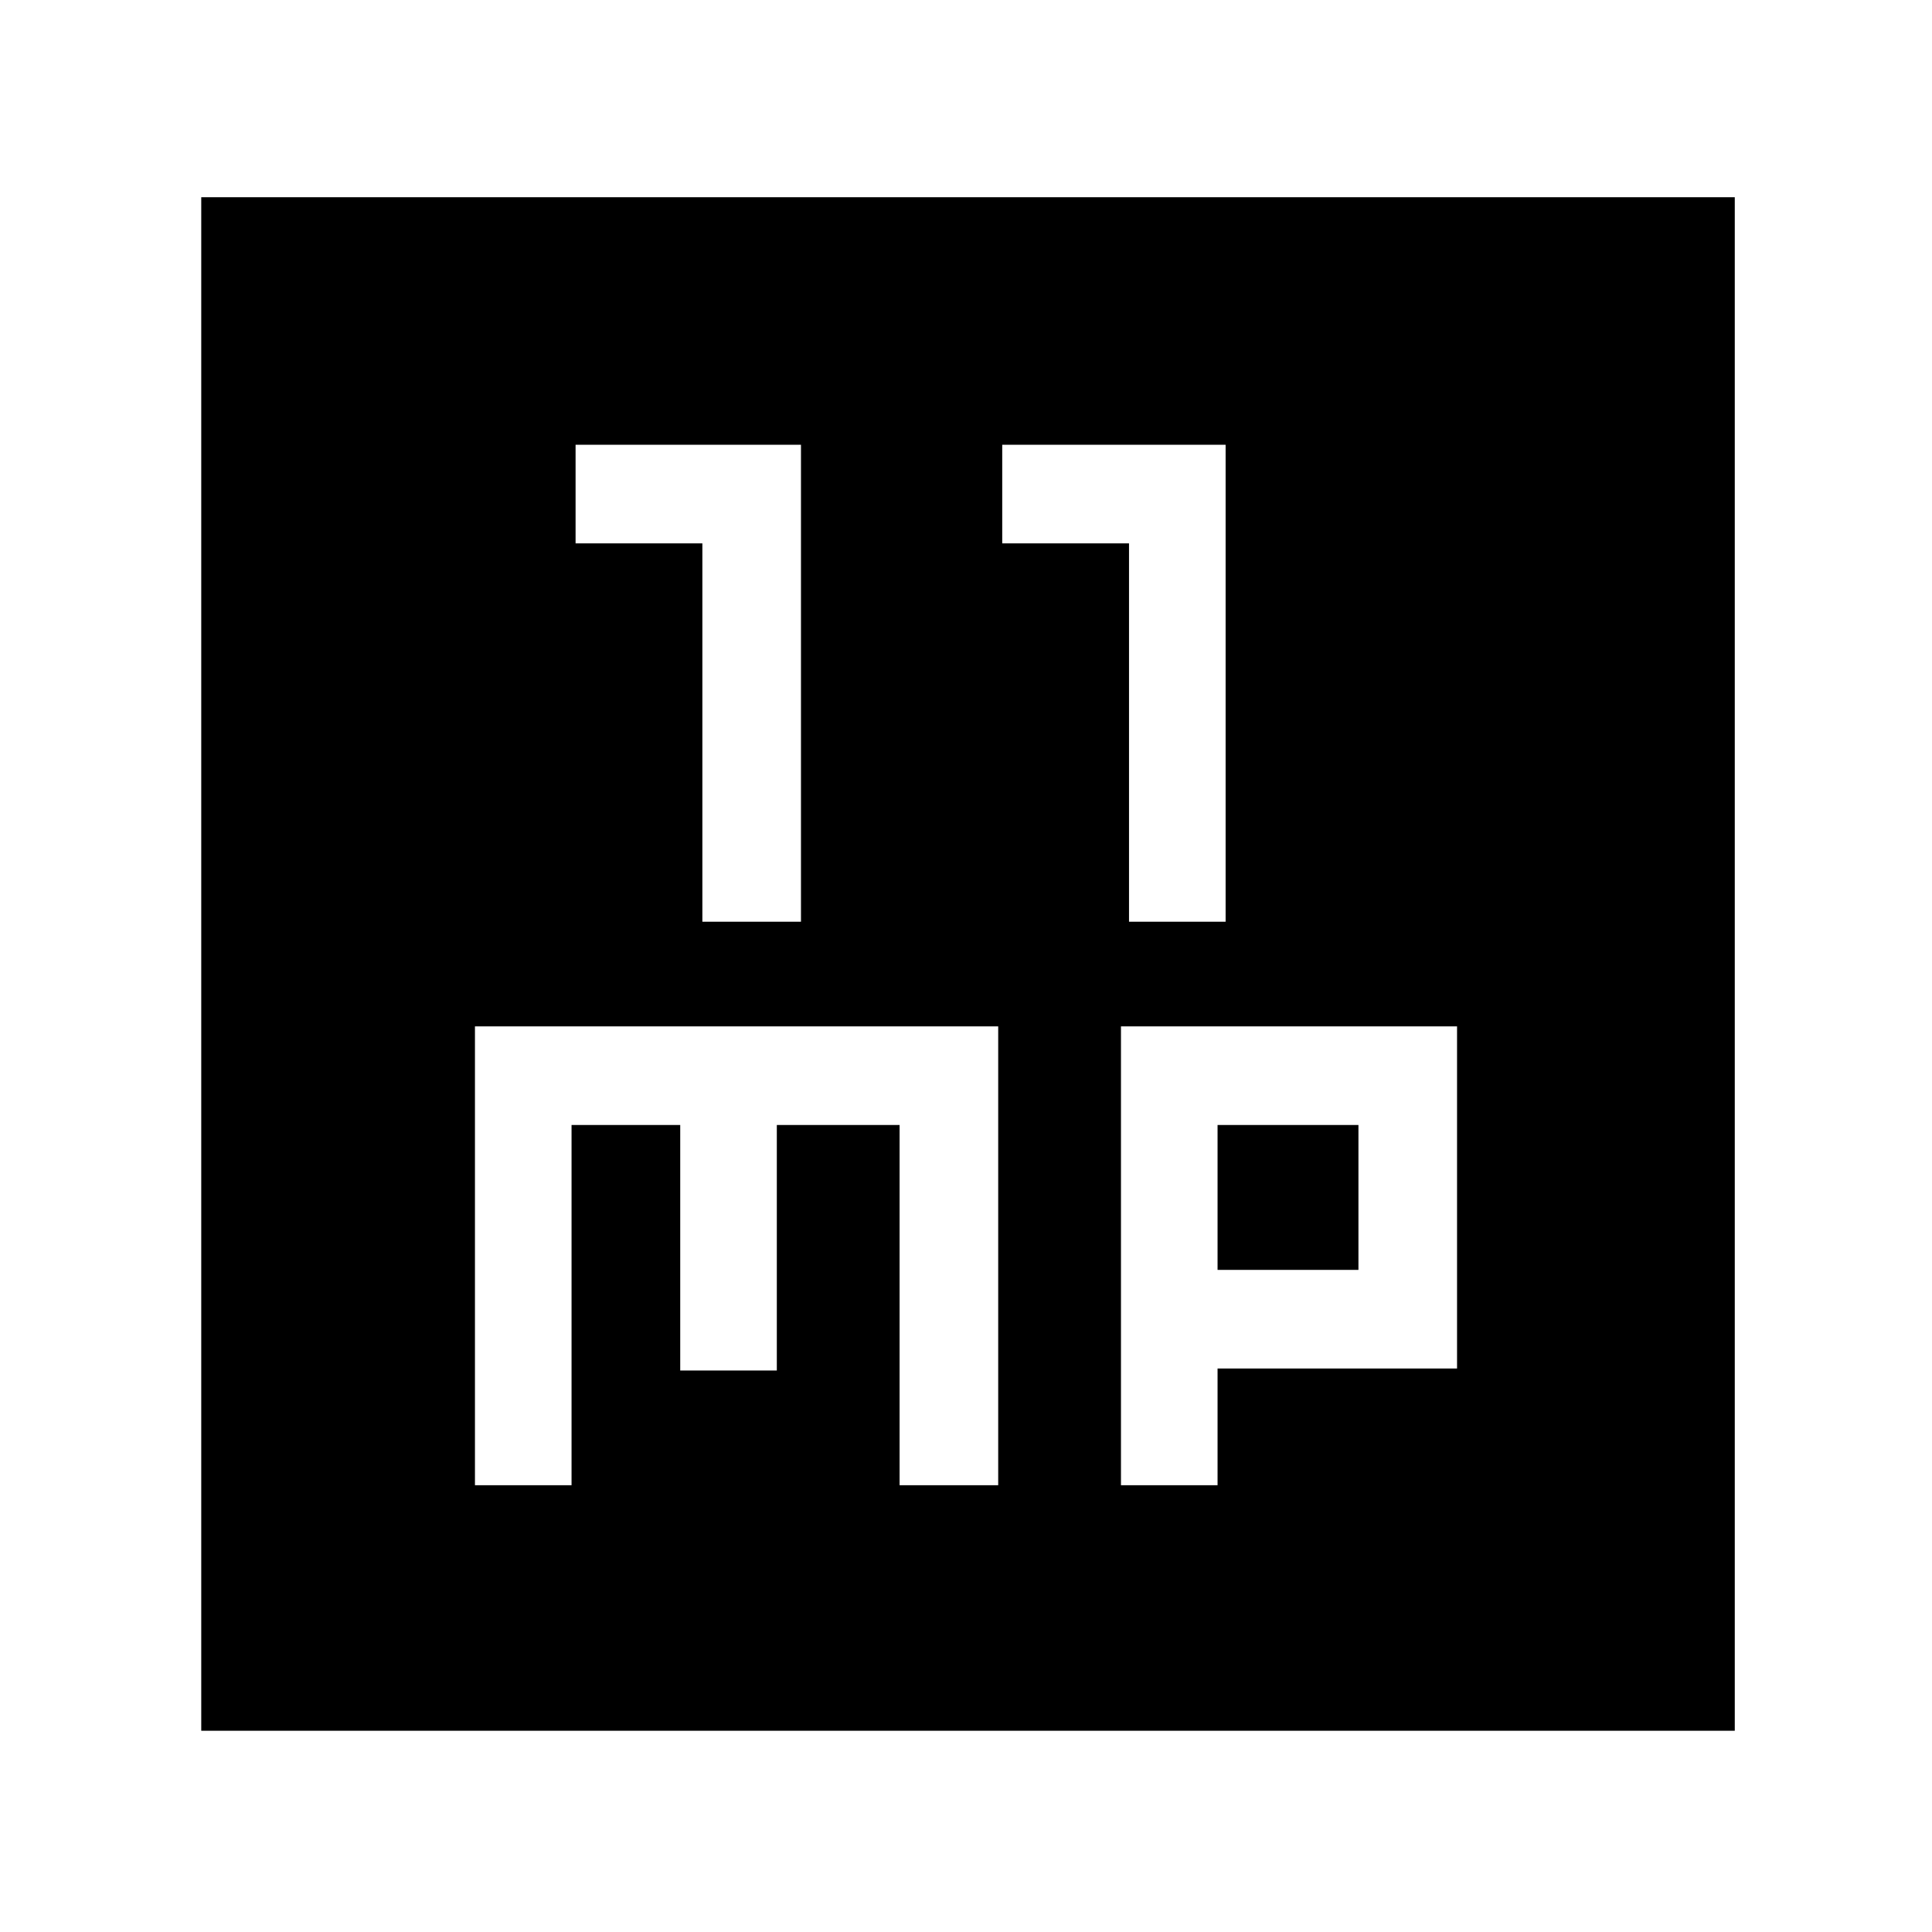 <svg xmlns="http://www.w3.org/2000/svg" height="48" width="48"><path d="M17.45 22.9H19.9V11.05H14.3V13.5H17.45ZM28.05 22.9H30.45V11.05H24.9V13.5H28.05ZM5 43V4.9H43.1V43ZM11.8 36.9H14.2V27.95H16.9V34.05H19.3V27.95H22.35V36.9H24.8V25.5H11.8ZM27.85 36.9H30.25V34H36.2V25.5H27.85ZM30.25 27.95H33.75V31.55H30.25Z"/></svg>